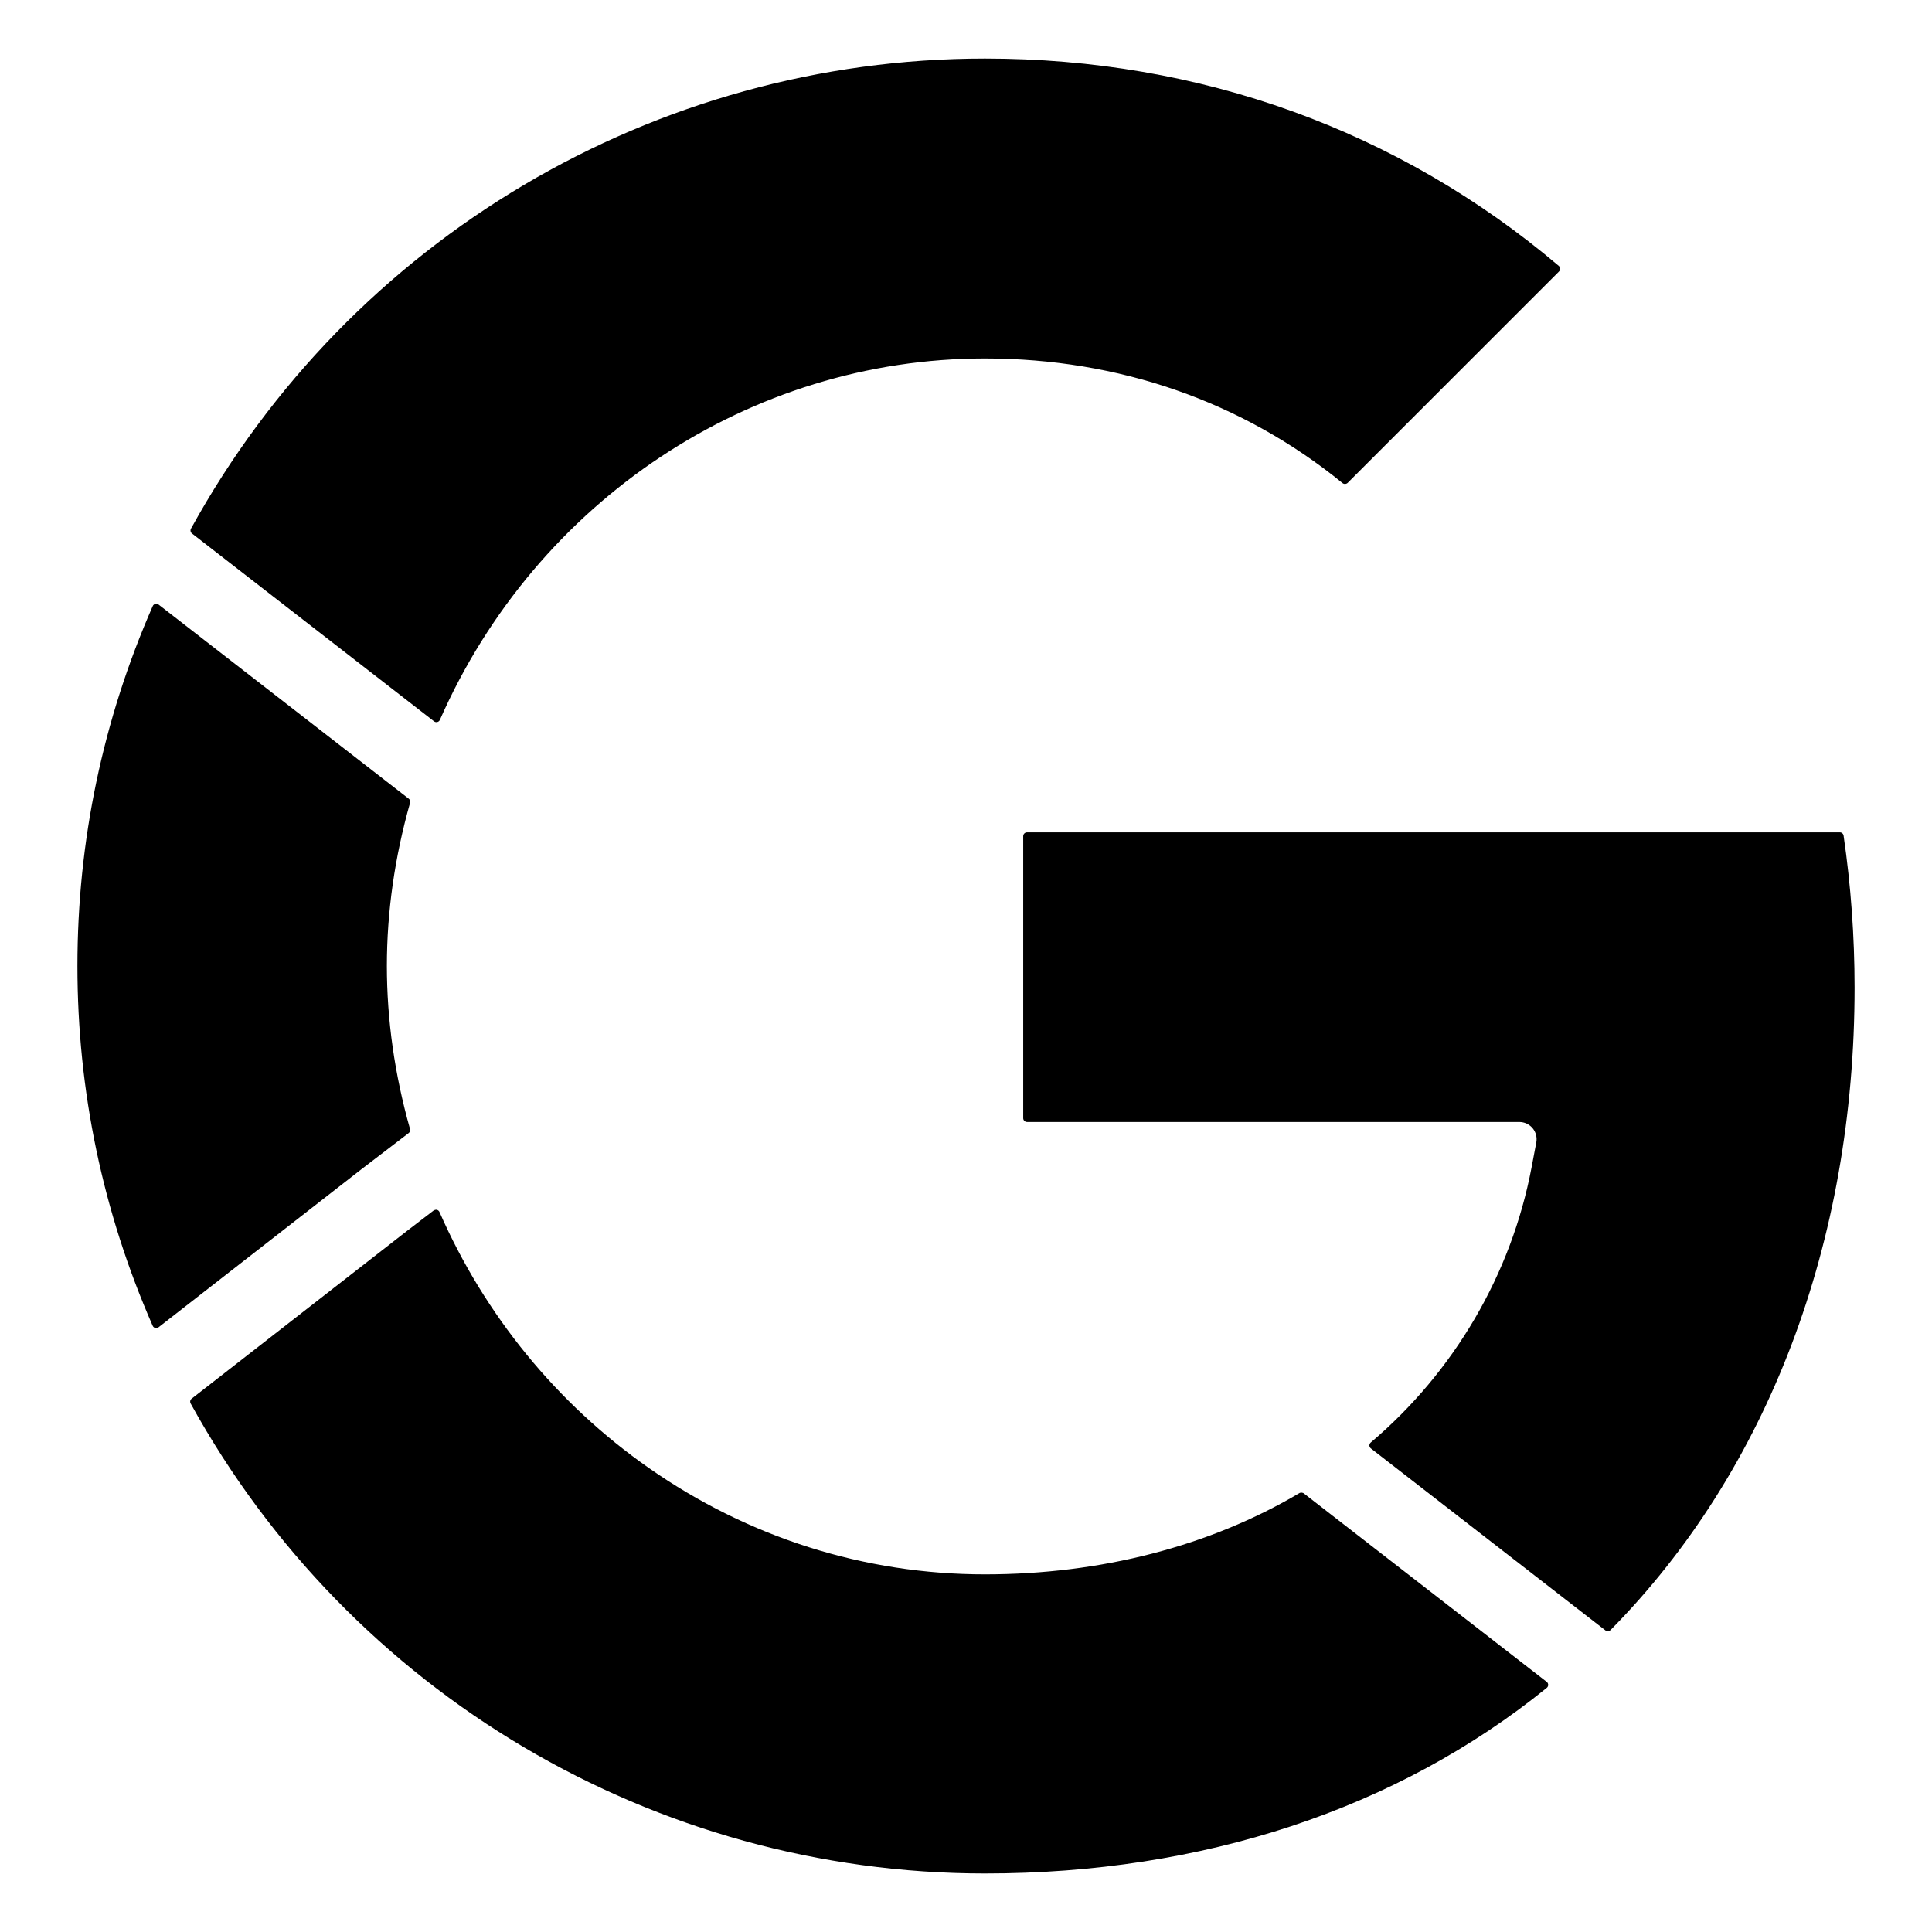 <?xml version="1.0" encoding="utf-8"?>
<!-- Generator: Adobe Illustrator 15.1.0, SVG Export Plug-In . SVG Version: 6.00 Build 0)  -->
<!DOCTYPE svg PUBLIC "-//W3C//DTD SVG 1.1//EN" "http://www.w3.org/Graphics/SVG/1.1/DTD/svg11.dtd">
<svg version="1.1" id="Layer_2" xmlns="http://www.w3.org/2000/svg" xmlns:xlink="http://www.w3.org/1999/xlink" x="0px" y="0px"
	 width="283.465px" height="283.465px" viewBox="0 0 283.465 283.465" enable-background="new 0 0 283.465 283.465"
	 xml:space="preserve">
<g>
	<g>
		<path d="M270.494,122.605c-0.041-0.28-0.273-0.482-0.555-0.482H150.688c-0.31,0-0.561,0.252-0.561,0.562v41.372
			c0,0.311,0.251,0.563,0.561,0.563h72.232c0.757,0,1.468,0.334,1.95,0.917c0.479,0.577,0.676,1.337,0.536,2.082l-0.696,3.673
			c-2.962,15.637-11.34,29.968-23.592,40.354c-0.13,0.11-0.202,0.271-0.198,0.441c0.003,0.167,0.083,0.324,0.217,0.428
			l34.412,26.698c0.126,0.099,0.255,0.119,0.342,0.119c0.089,0,0.259-0.021,0.404-0.168c23.092-23.394,35.811-56.877,35.811-94.277
			C272.105,137.417,271.563,129.92,270.494,122.605z"/>
	</g>
	<g>
		<path d="M191.287,219.103c-0.025-0.021-0.06-0.04-0.1-0.058c-0.051-0.011-0.104-0.021-0.125-0.026
			c-0.03-0.008-0.073-0.02-0.116-0.024c-0.017,0.002-0.053,0.009-0.09,0.015c-0.018,0.003-0.064,0.008-0.105,0.013
			c-0.044,0.015-0.071,0.028-0.088,0.038c-13.188,7.806-29.147,11.931-46.158,11.931c-17.669,0-34.737-5.409-49.36-15.645
			c-13.411-9.386-24.015-22.361-30.665-37.524c-0.068-0.155-0.208-0.273-0.373-0.315c-0.023-0.006-0.048-0.012-0.077-0.015
			c-0.078,0.007-0.129,0.004-0.214,0.029c-0.153,0.054-0.187,0.079-0.188,0.08l-3.648,2.793l-31.86,24.817
			c-0.219,0.17-0.28,0.471-0.146,0.714c23.431,42.532,68.084,68.953,116.533,68.953c31.934,0,60.439-9.418,82.437-27.237
			c0.134-0.108,0.21-0.27,0.208-0.44c-0.002-0.173-0.081-0.334-0.216-0.438L191.287,219.103z"/>
	</g>
	<g>
		<path d="M59.96,166.246c0.184-0.141,0.262-0.376,0.199-0.599c-2.254-7.978-3.397-16.024-3.397-23.915
			c0-7.913,1.146-15.969,3.406-23.946c0.063-0.221-0.014-0.455-0.195-0.596L23.267,88.703c-0.006-0.005-0.045-0.032-0.152-0.073
			c-0.091-0.026-0.138-0.035-0.18-0.037c-0.021,0-0.046-0.002-0.072-0.004c-0.024,0.002-0.047,0.006-0.068,0.012
			c-0.178,0.045-0.314,0.161-0.384,0.32c-7.333,16.718-11.051,34.486-11.051,52.813c0,18.325,3.716,36.085,11.044,52.791
			c0.069,0.157,0.209,0.276,0.375,0.317c0.181,0.045,0.351,0.002,0.485-0.103l29.841-23.247L59.96,166.246z"/>
	</g>
	<g>
		<path d="M63.684,105.835c0.137,0.107,0.313,0.144,0.484,0.102c0.166-0.042,0.303-0.158,0.372-0.316
			c14.176-32.213,45.563-53.026,79.965-53.026c19.634,0,37.779,6.323,52.475,18.287c0.002,0.001,0.09,0.059,0.092,0.06l0.105,0.043
			l0.115,0.015c0.008-0.001,0.115-0.004,0.124-0.005c0.001,0,0.102-0.025,0.103-0.025c0.002,0,0.018-0.006,0.037-0.012
			c0.034-0.02,0.083-0.047,0.094-0.053c0.016-0.008,0.013-0.005,0.01-0.003c0.037-0.026,0.06-0.044,0.069-0.054l31.009-31.013
			c0.11-0.111,0.171-0.265,0.164-0.421c-0.006-0.154-0.079-0.302-0.2-0.405c-23.505-19.901-52.62-30.42-84.195-30.42
			c-48.43,0-93.063,26.428-116.485,68.972c-0.134,0.244-0.072,0.543,0.146,0.712L63.684,105.835z"/>
	</g>
</g>
</svg>
